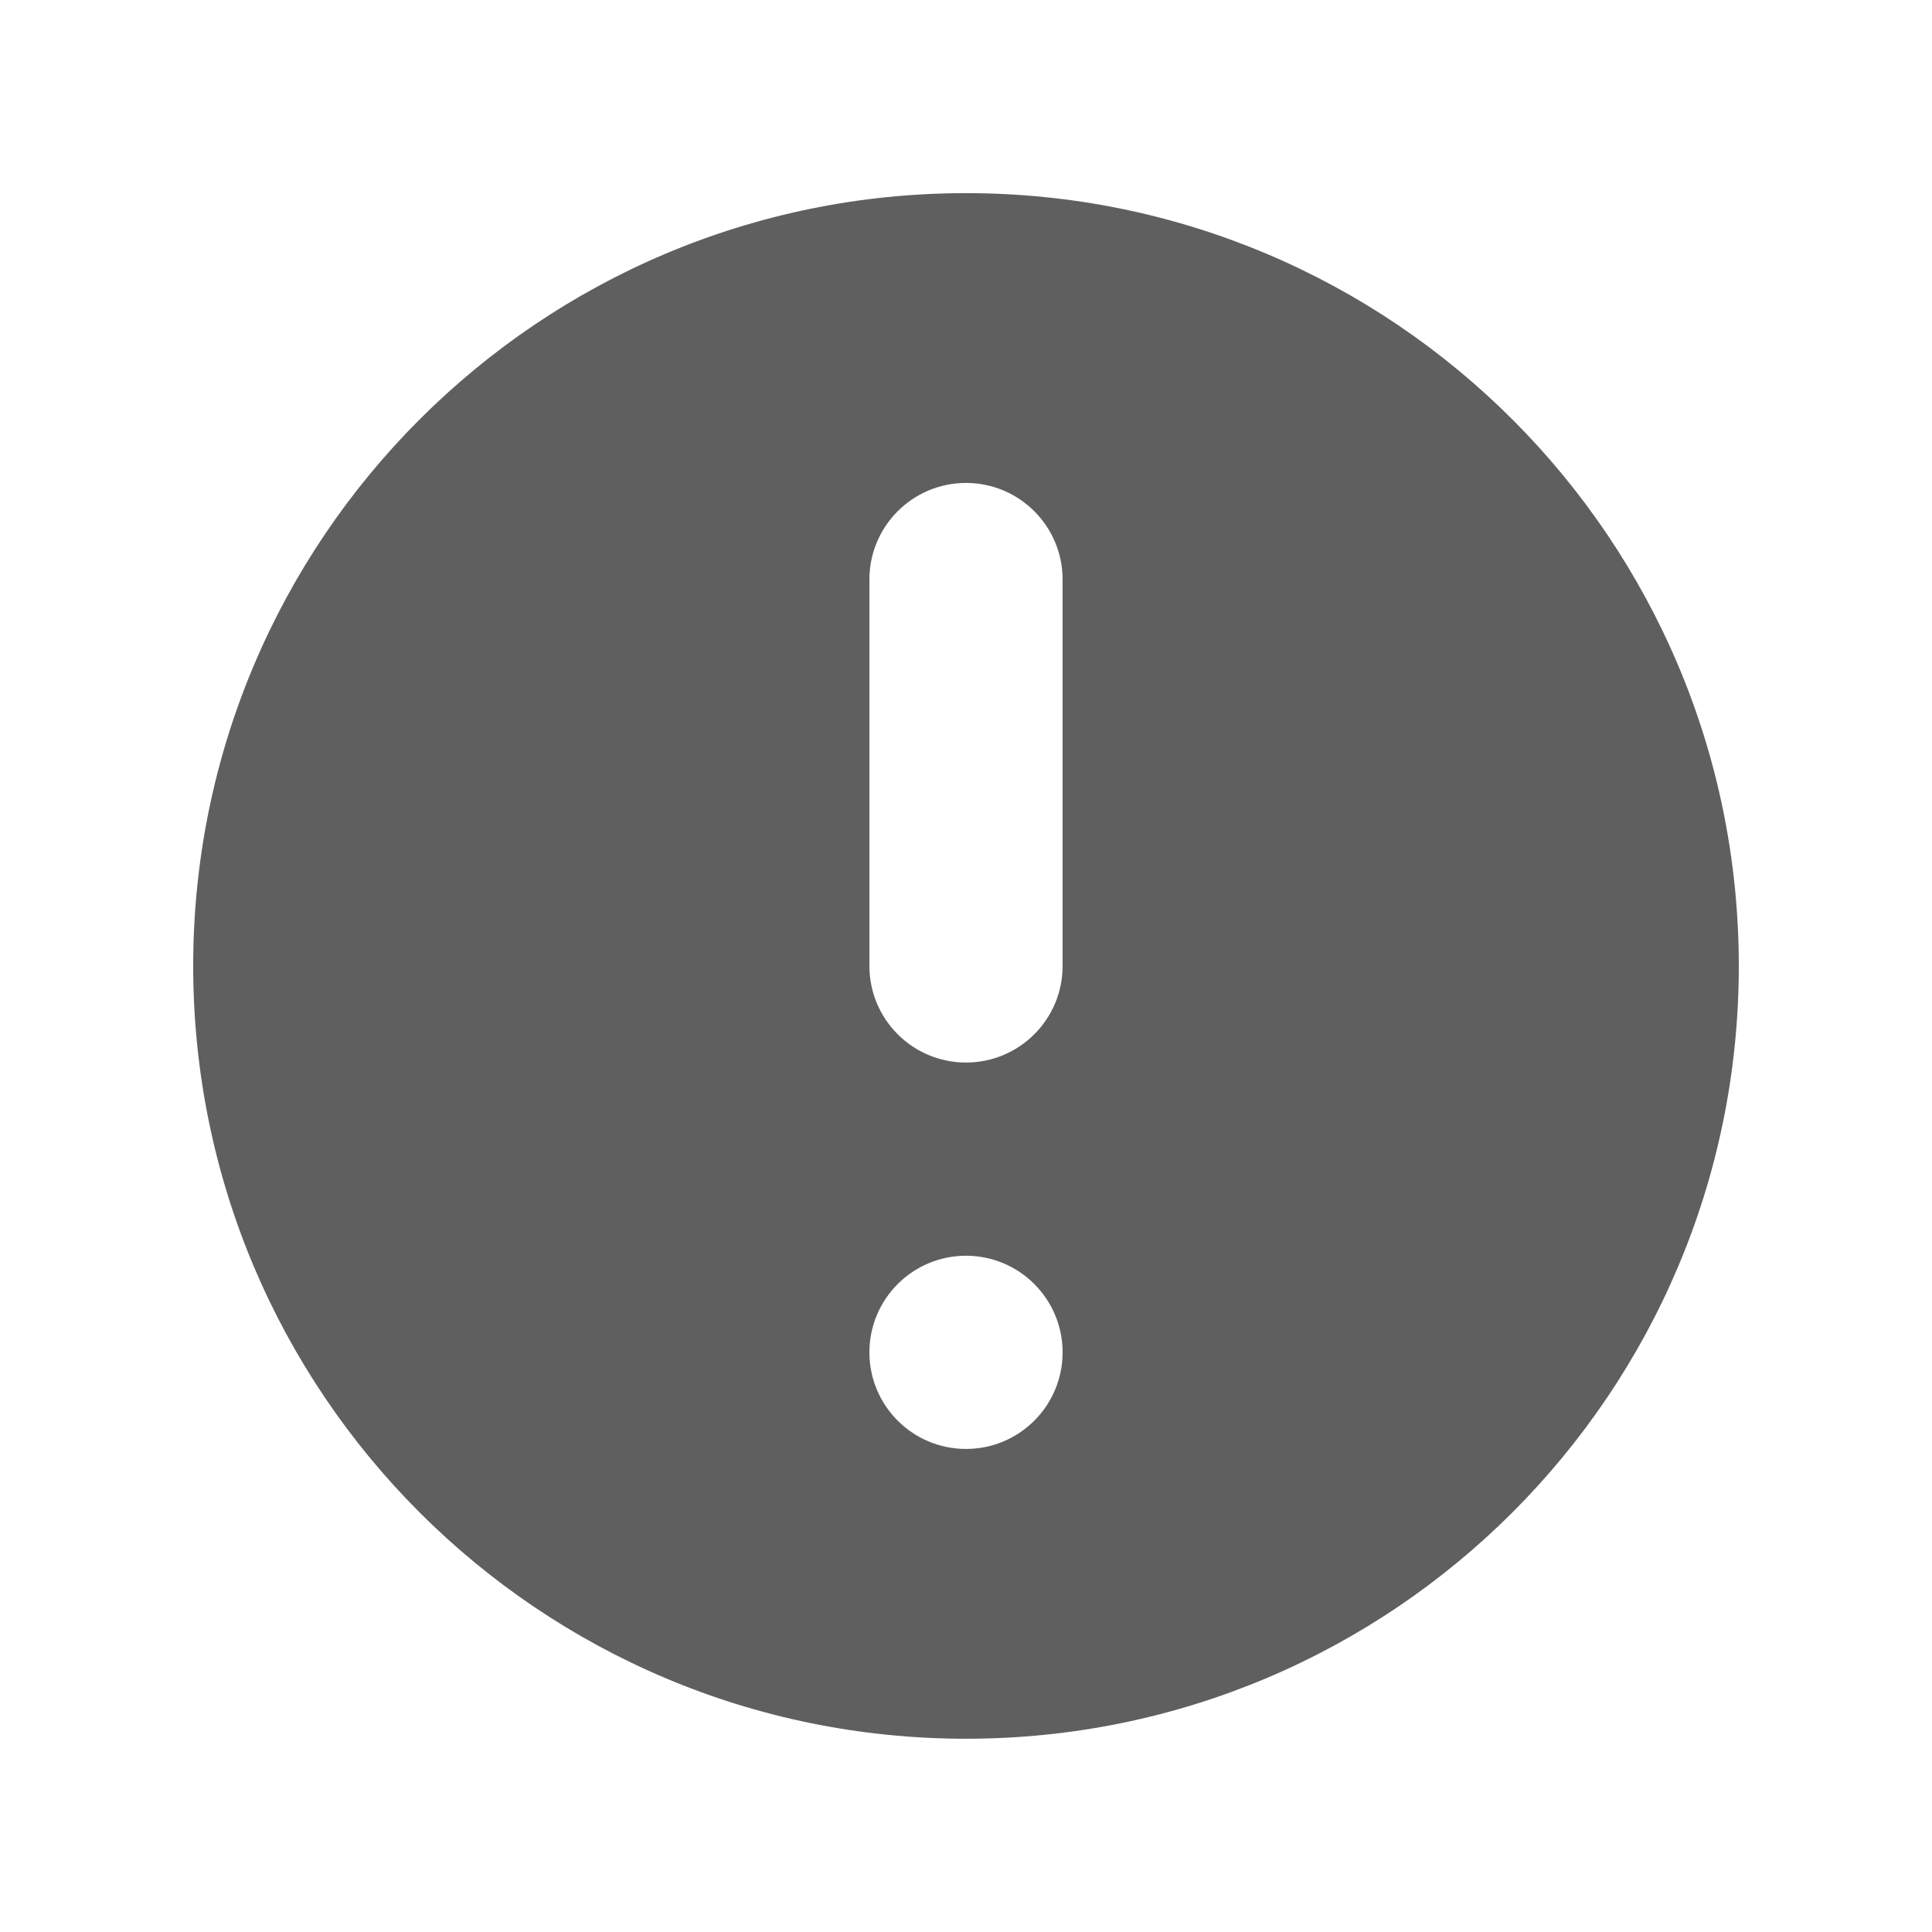 <svg width="32" height="32" viewBox="0 0 32 32" fill="none" xmlns="http://www.w3.org/2000/svg">
<path fill-rule="evenodd" clip-rule="evenodd" d="M28.8 15.999C28.8 23.069 23.069 28.799 16 28.799C8.931 28.799 3.2 23.069 3.2 15.999C3.2 8.93 8.931 3.199 16 3.199C23.069 3.199 28.8 8.93 28.8 15.999ZM17.6 22.399C17.6 23.283 16.884 23.999 16 23.999C15.116 23.999 14.4 23.283 14.4 22.399C14.4 21.516 15.116 20.799 16 20.799C16.884 20.799 17.6 21.516 17.6 22.399ZM16 7.999C15.116 7.999 14.4 8.716 14.4 9.599V15.999C14.4 16.883 15.116 17.599 16 17.599C16.884 17.599 17.6 16.883 17.6 15.999V9.599C17.6 8.716 16.884 7.999 16 7.999Z" fill="#605F5F"/>
</svg>
